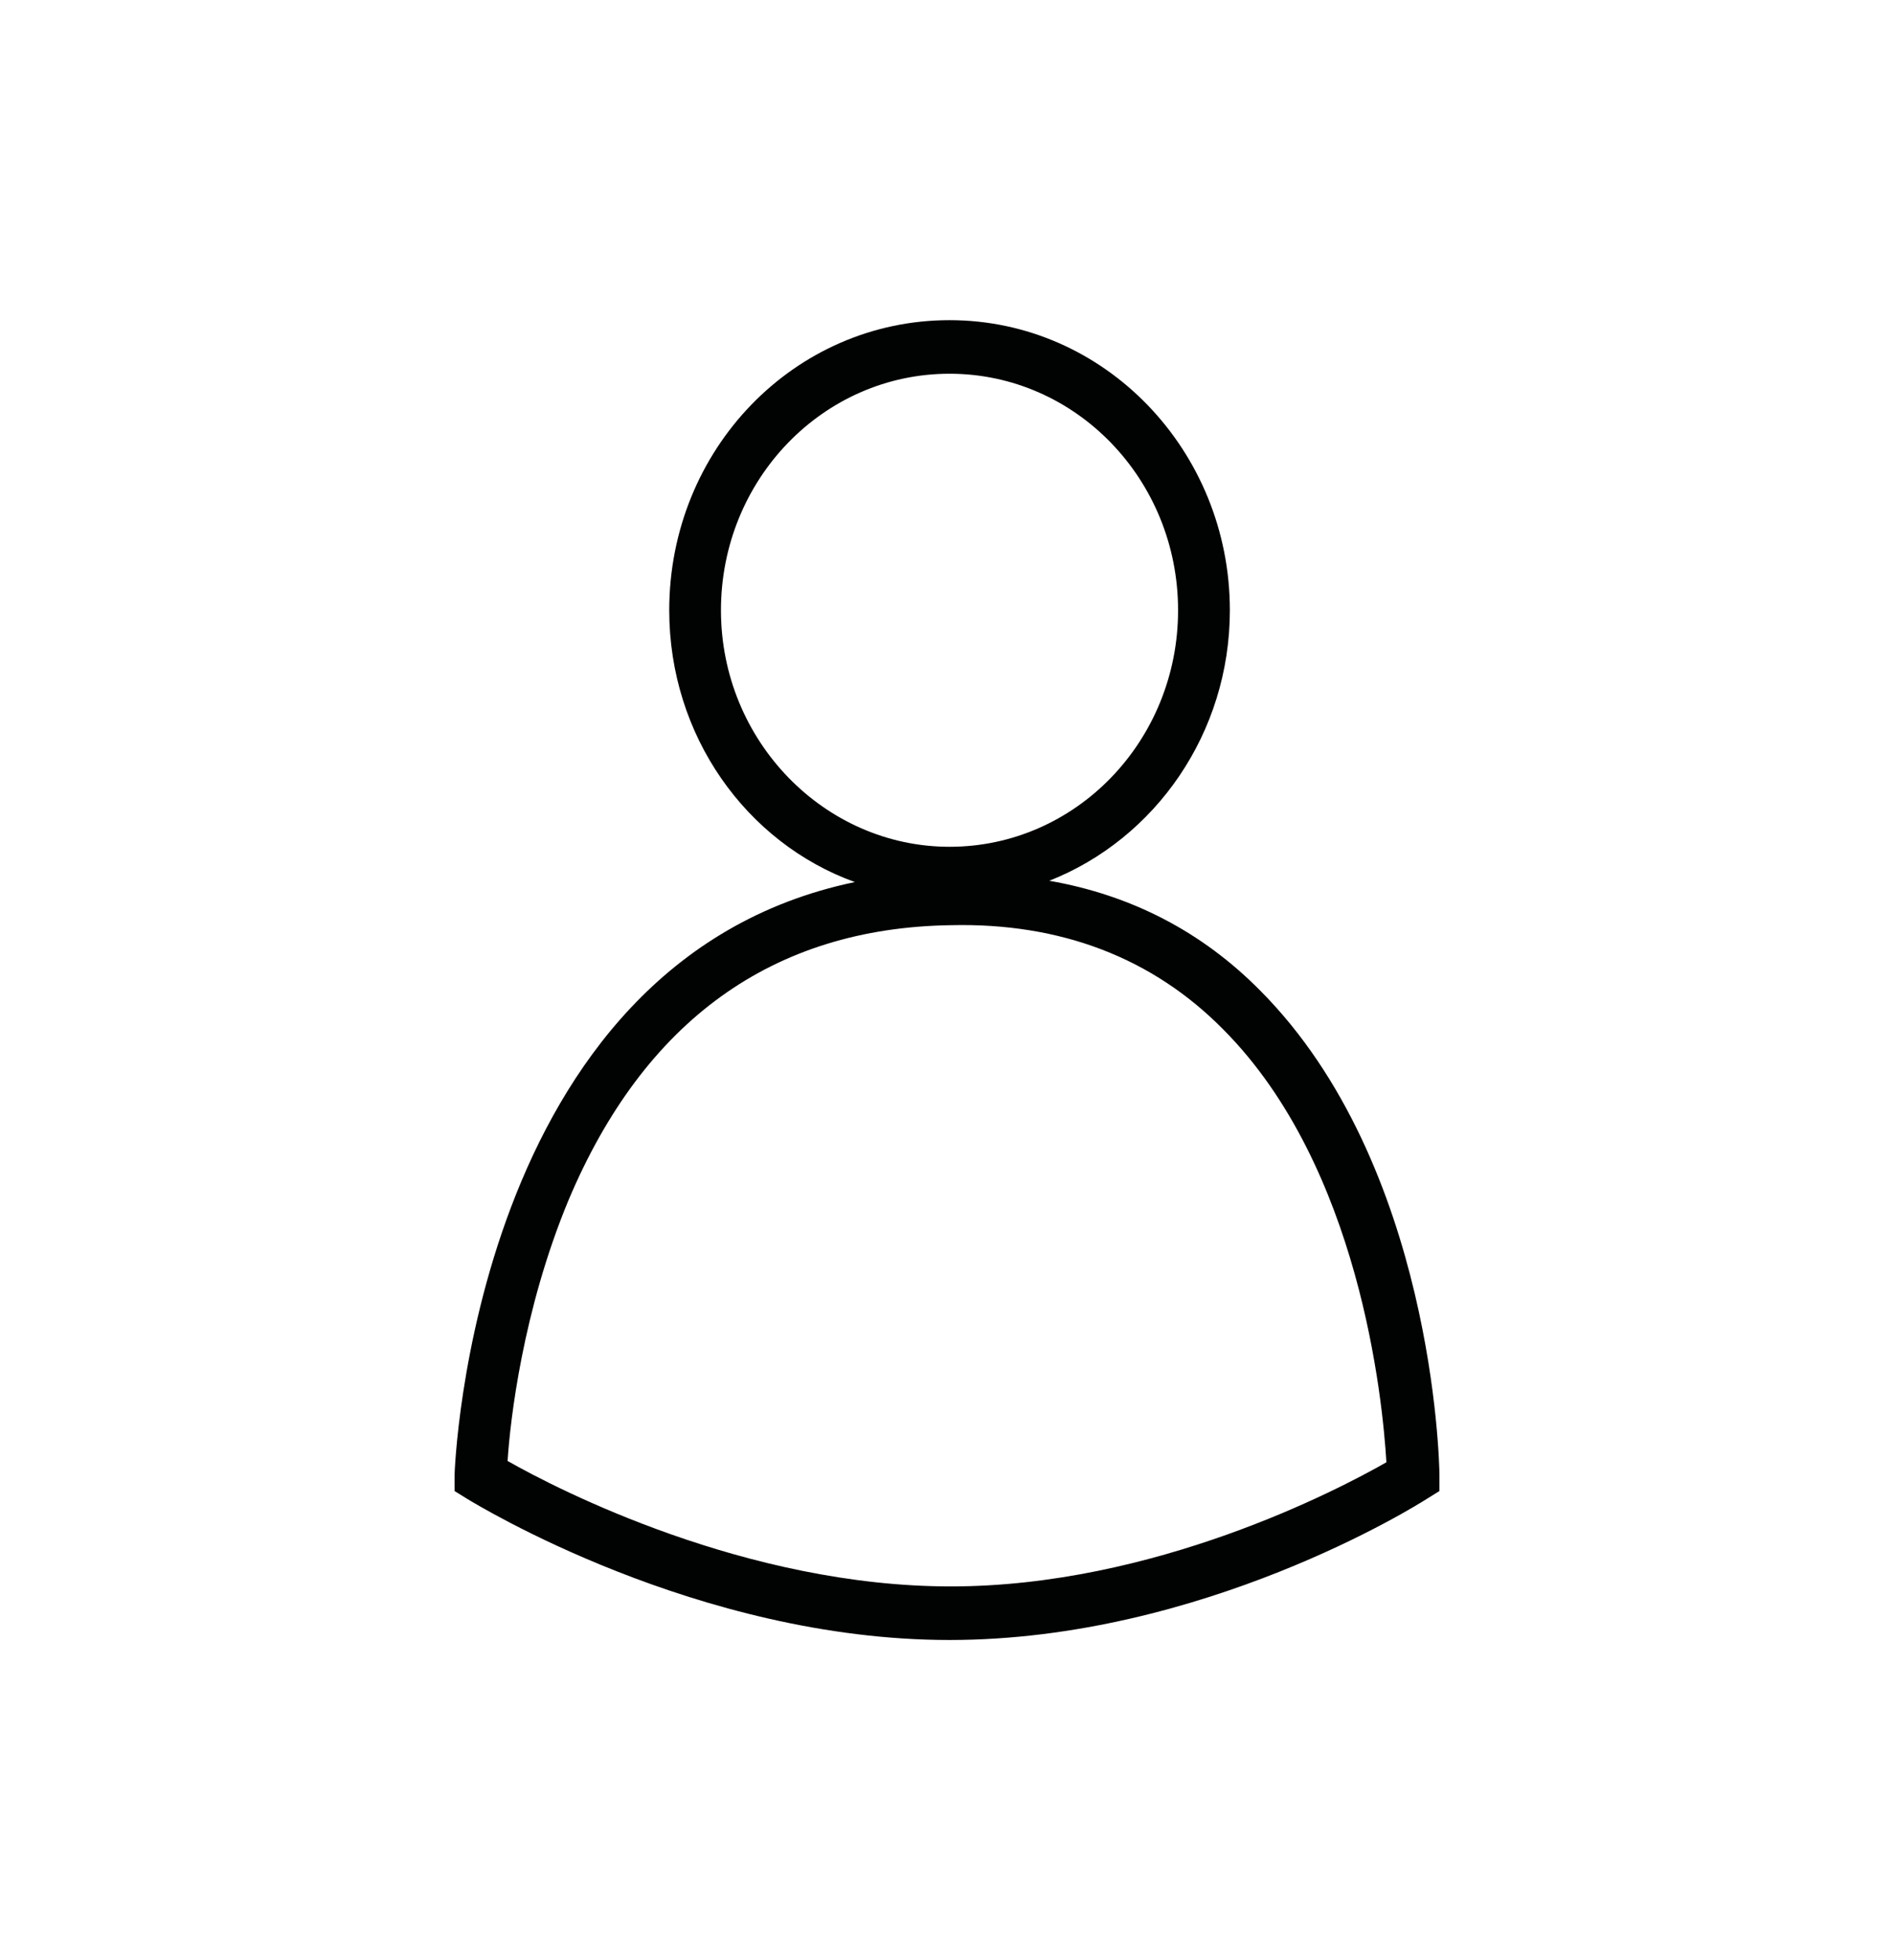 <svg width="29" height="30" viewBox="0 0 29 30" fill="none" xmlns="http://www.w3.org/2000/svg">
<path d="M22.04 22.58C22.04 22.38 21.943 17.82 19.295 15.16C18.405 14.26 17.323 13.7 16.066 13.48C17.69 12.84 18.831 11.22 18.831 9.34C18.831 6.9 16.917 4.9 14.539 4.9C12.161 4.9 10.247 6.88 10.247 9.34C10.247 11.26 11.426 12.9 13.089 13.5C7.231 14.72 6.96 22.5 6.96 22.58V22.82L7.153 22.94C7.289 23.02 10.672 25.1 14.539 25.1C18.405 25.1 21.692 23.04 21.847 22.94L22.04 22.82V22.58ZM11.039 9.34C11.039 7.34 12.605 5.72 14.539 5.72C16.472 5.72 18.038 7.34 18.038 9.34C18.038 11.34 16.472 12.96 14.539 12.96C12.625 12.96 11.039 11.34 11.039 9.34ZM14.558 24.28C11.426 24.28 8.545 22.8 7.772 22.36C7.811 21.74 8.004 20.06 8.7 18.38C9.86 15.62 11.832 14.2 14.558 14.16C16.24 14.12 17.651 14.66 18.734 15.76C20.822 17.86 21.17 21.42 21.228 22.38C20.493 22.8 17.671 24.28 14.558 24.28Z" fill="#010202"/>
</svg>